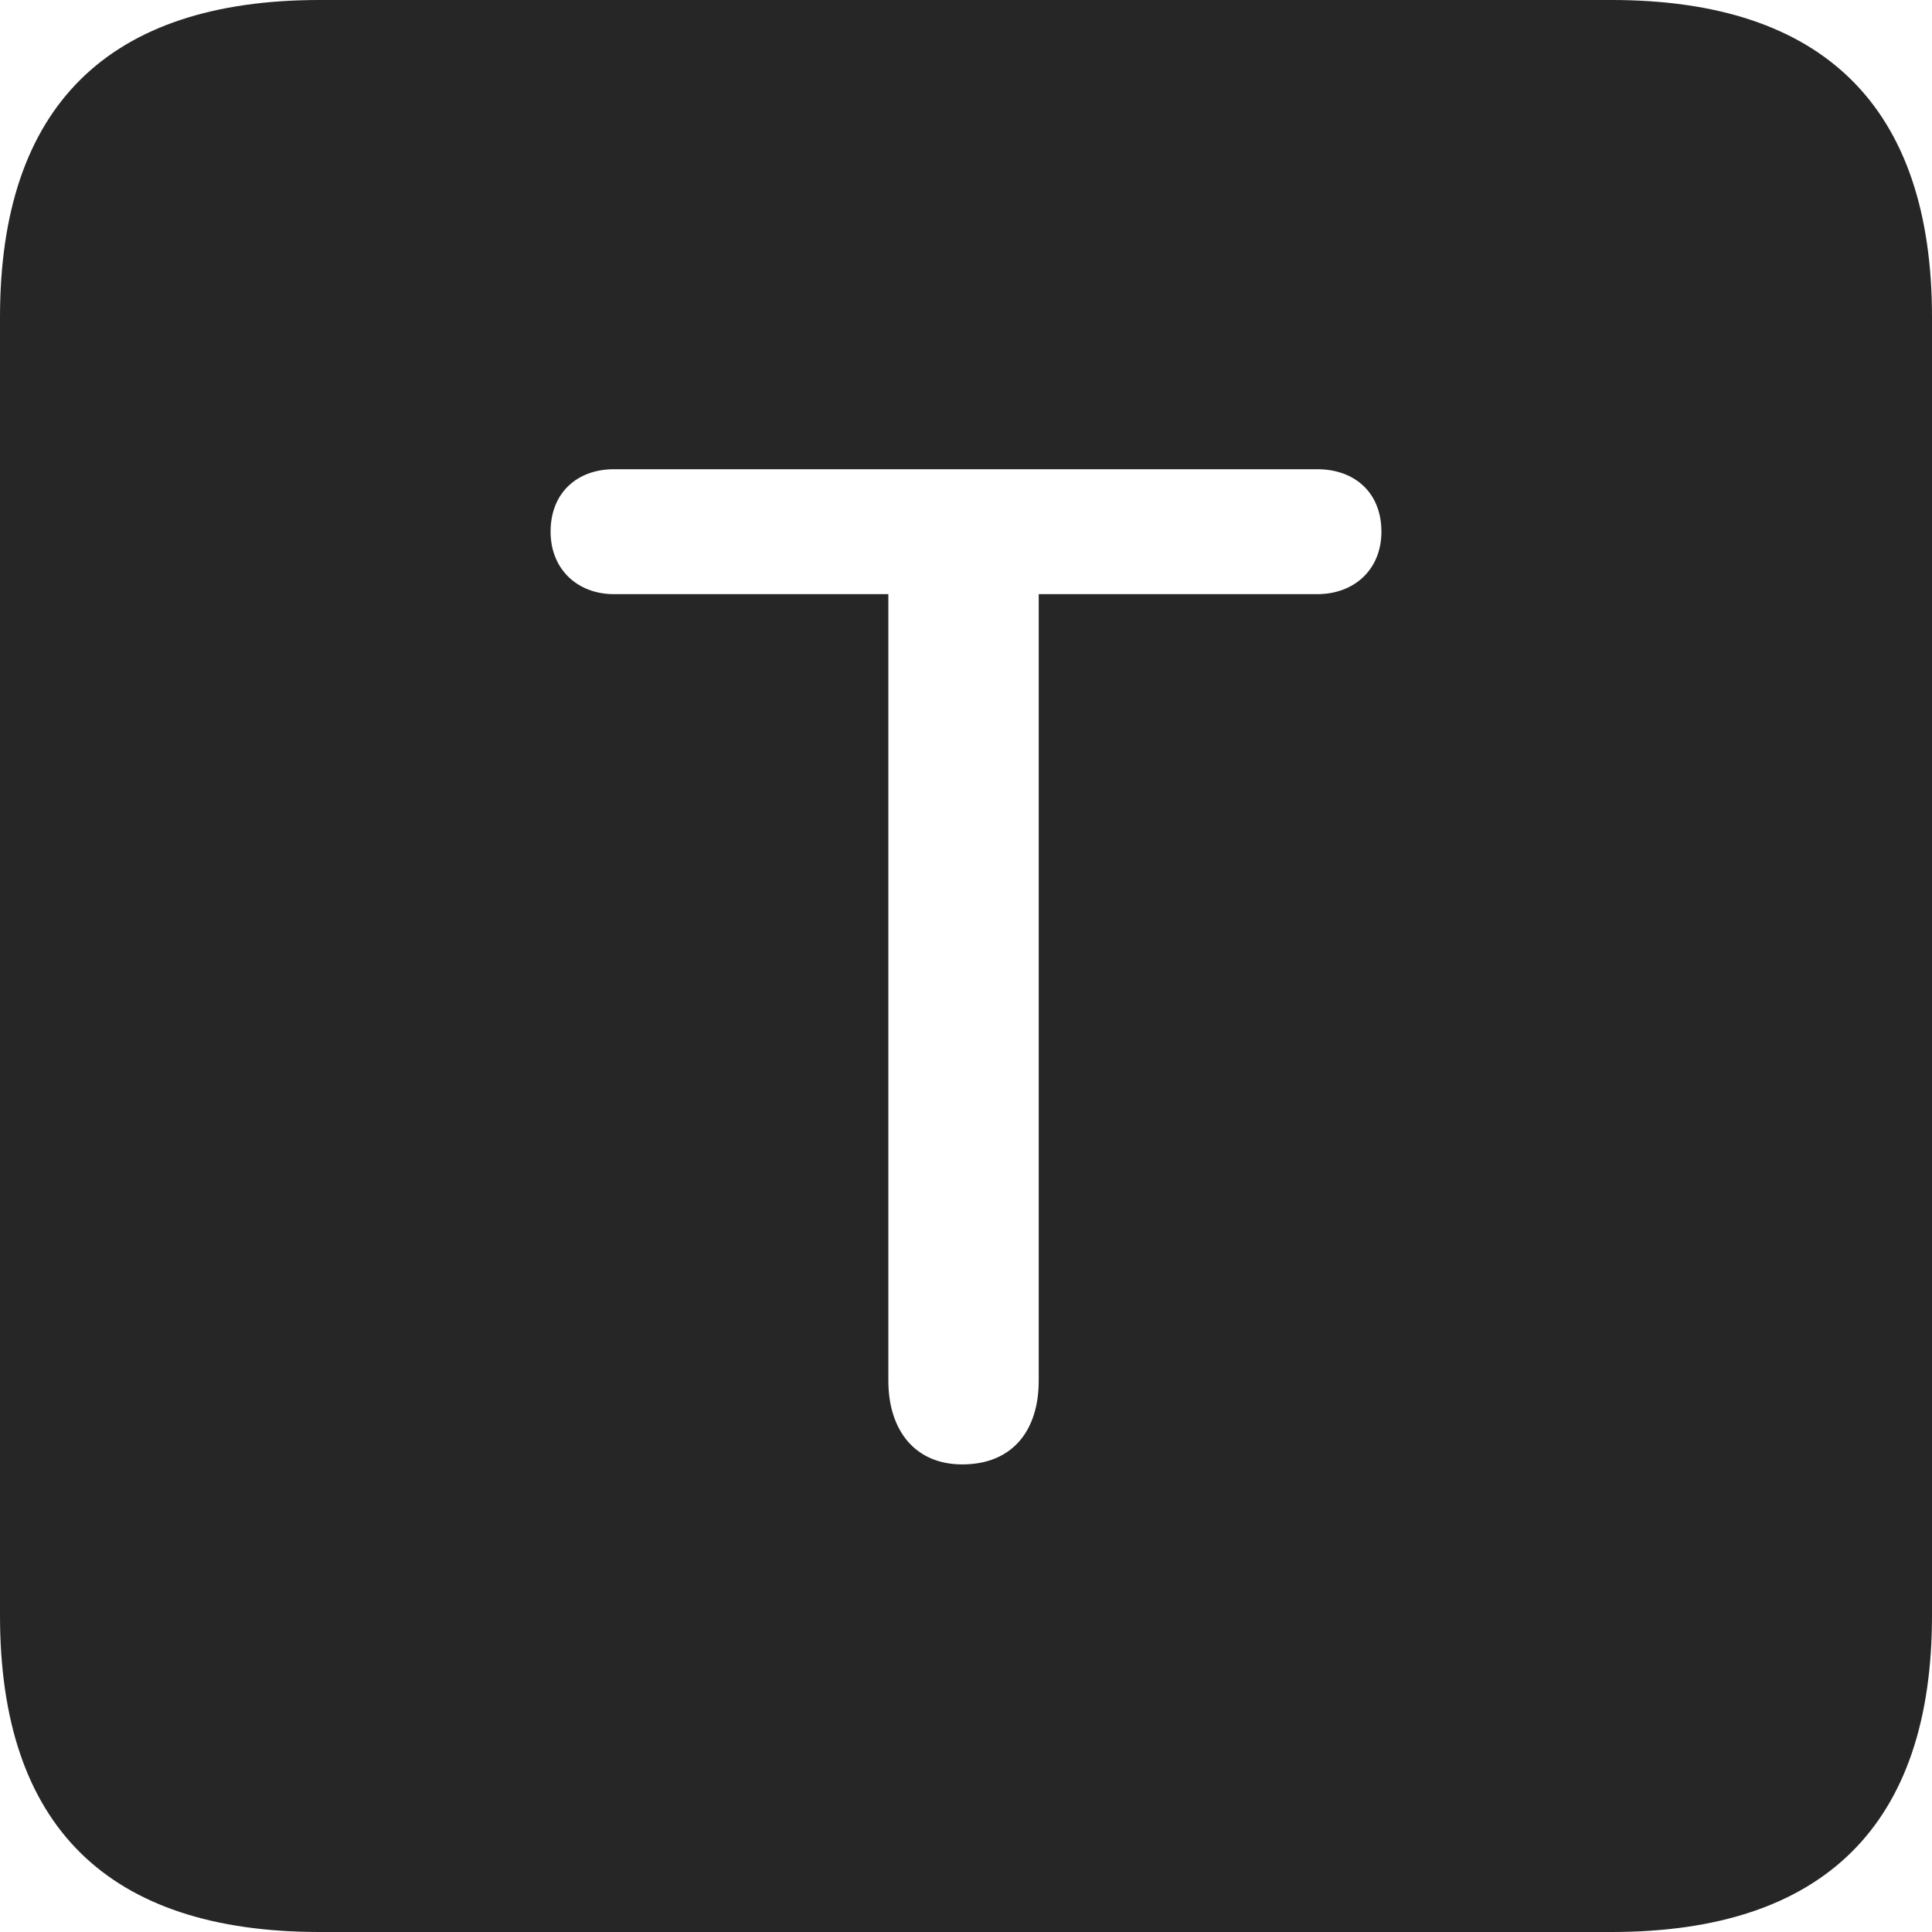 <?xml version="1.0" encoding="UTF-8"?>
<!--Generator: Apple Native CoreSVG 326-->
<!DOCTYPE svg
PUBLIC "-//W3C//DTD SVG 1.1//EN"
       "http://www.w3.org/Graphics/SVG/1.1/DTD/svg11.dtd">
<svg version="1.1" xmlns="http://www.w3.org/2000/svg" xmlns:xlink="http://www.w3.org/1999/xlink" viewBox="0 0 587.75 587.75">
 <g>
  <rect height="587.75" opacity="0" width="587.75" x="0" y="0"/>
  <path d="M587.75 96.5L587.75 491.5C587.75 555 555 587.75 490.25 587.75L97.25 587.75C32.75 587.75 0 555.5 0 491.5L0 96.5C0 32.5 32.75 0 97.25 0L490.25 0C555 0 587.75 32.75 587.75 96.5ZM186.75 142.75C175.75 142.75 167.5 149.75 167.5 161.75C167.5 173.25 175.75 180.75 186.75 180.75L270.25 180.75L270.25 420C270.25 435 278.25 445.5 292.75 445.5C307.75 445.5 316 435.5 316 420L316 180.75L400.75 180.75C412 180.75 420.25 173.25 420.25 161.75C420.25 149.75 412 142.75 400.75 142.75Z" fill="black" fill-opacity="0.85"/>
 </g>
</svg>
